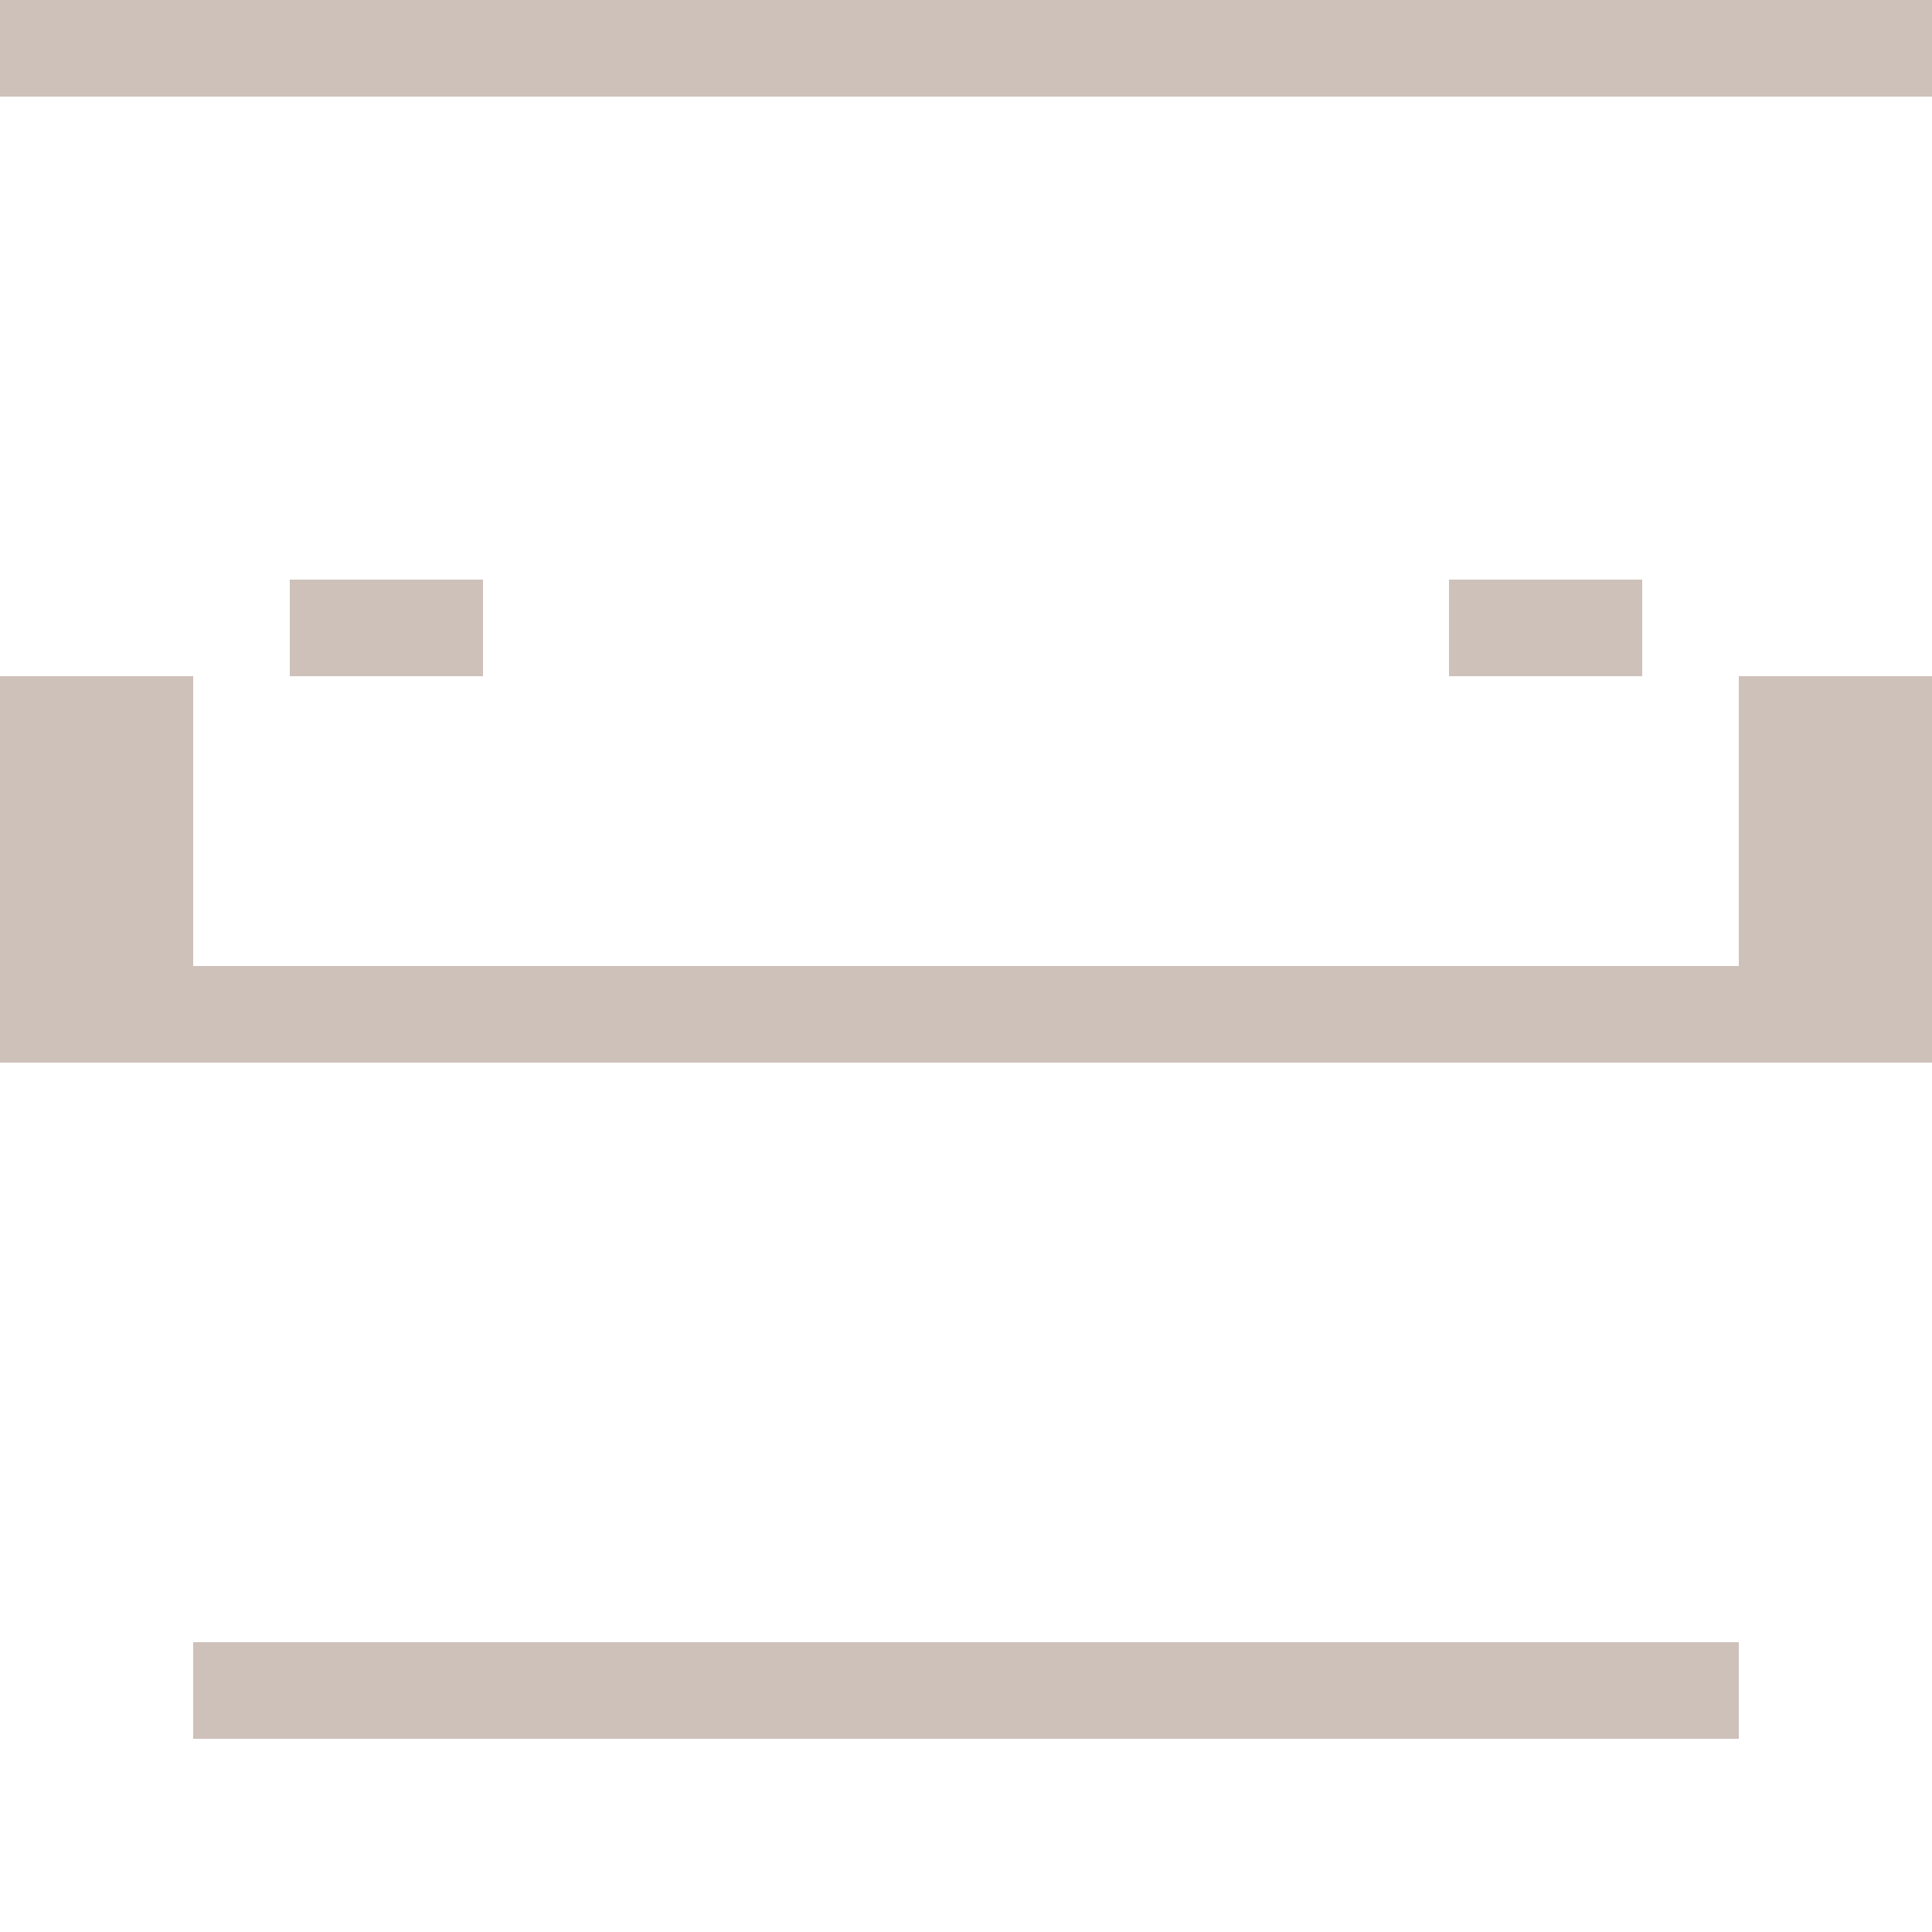 <svg id="Layer_1" data-name="Layer 1" xmlns="http://www.w3.org/2000/svg" viewBox="0 0 16 16"><polygon points="15.2 0 14.4 0 13.6 0 12.8 0 12 0 11.2 0 10.4 0 9.6 0 8.8 0 8 0 7.2 0 6.4 0 5.6 0 4.8 0 4 0 3.2 0 2.4 0 1.6 0 0.8 0 0 0 0 0.8 0.8 0.8 1.6 0.8 2.4 0.8 3.2 0.8 4 0.8 4.8 0.8 5.6 0.8 6.4 0.8 7.2 0.8 8 0.8 8.8 0.8 9.6 0.8 10.4 0.8 11.2 0.8 12 0.8 12.8 0.8 13.6 0.8 14.4 0.8 15.2 0.8 16 0.8 16 0 15.2 0" fill="#cec1b9"/><polygon points="14.4 5.6 14.4 6.4 14.4 7.2 14.4 8 13.6 8 12.8 8 12 8 11.2 8 10.4 8 9.6 8 8.8 8 8 8 7.2 8 6.4 8 5.6 8 4.8 8 4 8 3.2 8 2.4 8 1.6 8 1.6 7.2 1.6 6.4 1.6 5.6 0.8 5.6 0 5.6 0 6.4 0 7.2 0 8 0 8.8 0.8 8.8 1.6 8.8 2.4 8.8 3.2 8.8 4 8.8 4.8 8.8 5.6 8.8 6.4 8.8 7.2 8.8 8 8.8 8.8 8.8 9.6 8.8 10.4 8.8 11.2 8.8 12 8.8 12.8 8.8 13.6 8.8 14.4 8.8 15.2 8.8 16 8.8 16 8 16 7.2 16 6.4 16 5.6 15.2 5.6 14.4 5.6" fill="#cec1b9"/><polygon points="13.6 5.6 13.6 4.8 12.8 4.8 12 4.8 12 5.6 12.8 5.6 13.6 5.6" fill="#cec1b9"/><polygon points="4 5.6 4 4.8 3.2 4.8 2.4 4.8 2.4 5.6 3.2 5.6 4 5.6" fill="#cec1b9"/><polygon points="12.8 13.6 12 13.6 11.2 13.6 10.4 13.6 9.6 13.6 8.8 13.6 8 13.6 7.2 13.6 6.4 13.6 5.6 13.6 4.8 13.6 4 13.6 3.2 13.6 2.4 13.6 1.6 13.6 1.6 14.4 2.4 14.4 3.2 14.4 4 14.4 4.8 14.4 5.6 14.4 6.4 14.4 7.2 14.4 8 14.4 8.8 14.4 9.6 14.4 10.4 14.4 11.2 14.4 12 14.4 12.8 14.4 13.6 14.4 14.4 14.4 14.4 13.6 13.6 13.6 12.8 13.6" fill="#cec1b9"/><g id="chest"><line x2="16" fill="#fff"/><line x1="16" y1="16" y2="16" fill="#fff"/></g></svg>